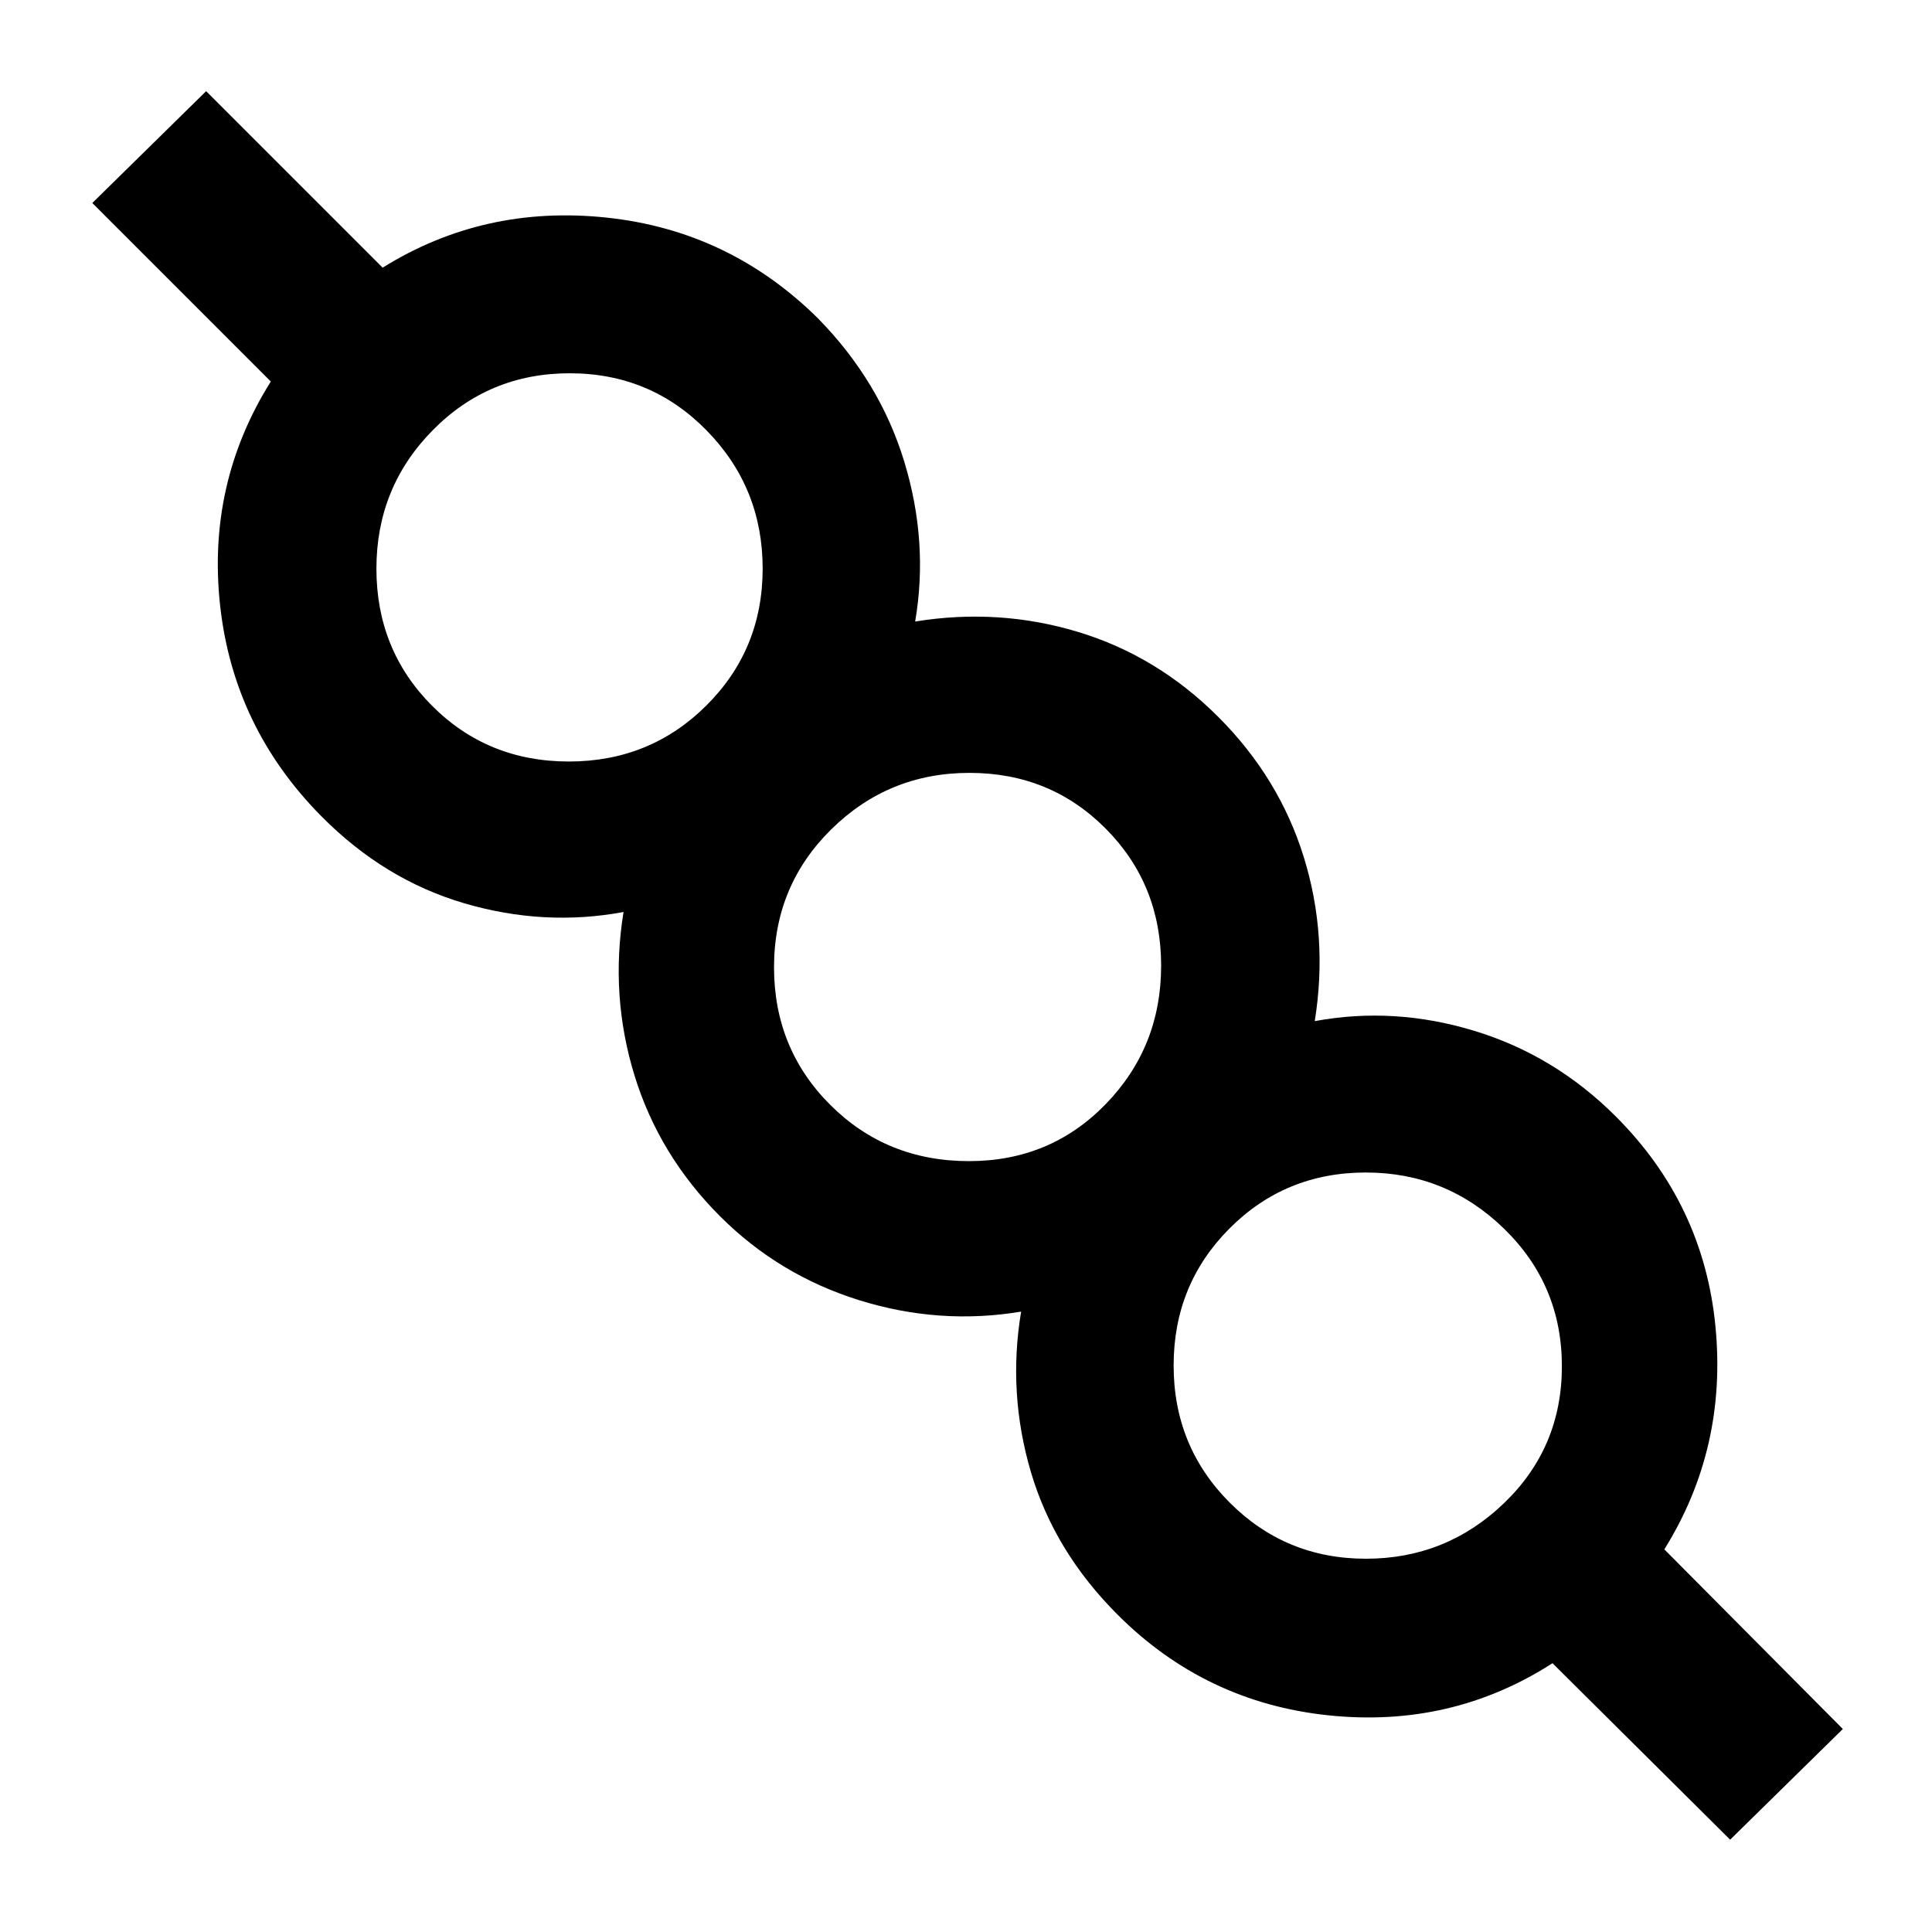 <svg xmlns="http://www.w3.org/2000/svg" height="48" viewBox="0 -960 960 960" width="48"><path d="m859.7-45.87-88.27-87.69q-50.26 32.3-111.39 25.89-61.13-6.42-104.69-49.98-31.44-31.44-43.07-70.81-11.63-39.37-4.89-79.8-40.56 6.74-80.43-5.67-39.87-12.42-69.18-41.72-30.3-30.31-42.5-69.96-12.19-39.65-5.45-81.22-39.44 7.31-79.09-4.32-39.65-11.63-70.86-43.07-43.79-44.13-50.49-104.76-6.69-60.63 25.17-111.45l-88.69-88.7 56.56-55.57 87.7 87.7q50.26-31.3 111.17-24.89 60.92 6.41 105.05 49.98 30.87 31.43 43 71.37 12.13 39.93 5.39 79.37 41.56-6.74 80.93 5.17 39.37 11.91 69.68 42.22 30.3 30.3 42.5 69.67 12.19 39.37 5.45 81.5 39.44-7.3 79.31 4.83 39.87 12.13 70.3 42.56 43.57 43.57 49.48 104.2 5.91 60.63-25.39 110.89l88.7 89.26-56 55ZM678.73-185.48q39.88 0 68.62-27.62 28.74-27.63 28.74-68 0-40.38-28.69-68.33-28.69-27.96-68.73-27.96-40.05 0-67.77 27.84-27.73 27.83-27.73 68.04 0 40.21 27.84 68.12 27.84 27.91 67.72 27.91ZM481.47-383.04q40.47 0 67.98-28.36 27.51-28.36 27.51-68.74 0-40.37-27.51-68.09-27.51-27.73-67.72-27.73-40.21 0-68.66 28.04-28.46 28.04-28.46 68.55 0 40.5 27.98 68.41 27.98 27.92 68.88 27.92Zm-198.8-198.57q40.37 0 68.33-27.84 27.96-27.83 27.96-68.04 0-40.21-27.84-68.62-27.84-28.41-68.04-28.41-40.21 0-68.12 28.36-27.92 28.36-27.92 68.73 0 40.38 27.63 68.1 27.62 27.72 68 27.72Zm397.46 300.18ZM481.57-480ZM283-679.13Z"/></svg>